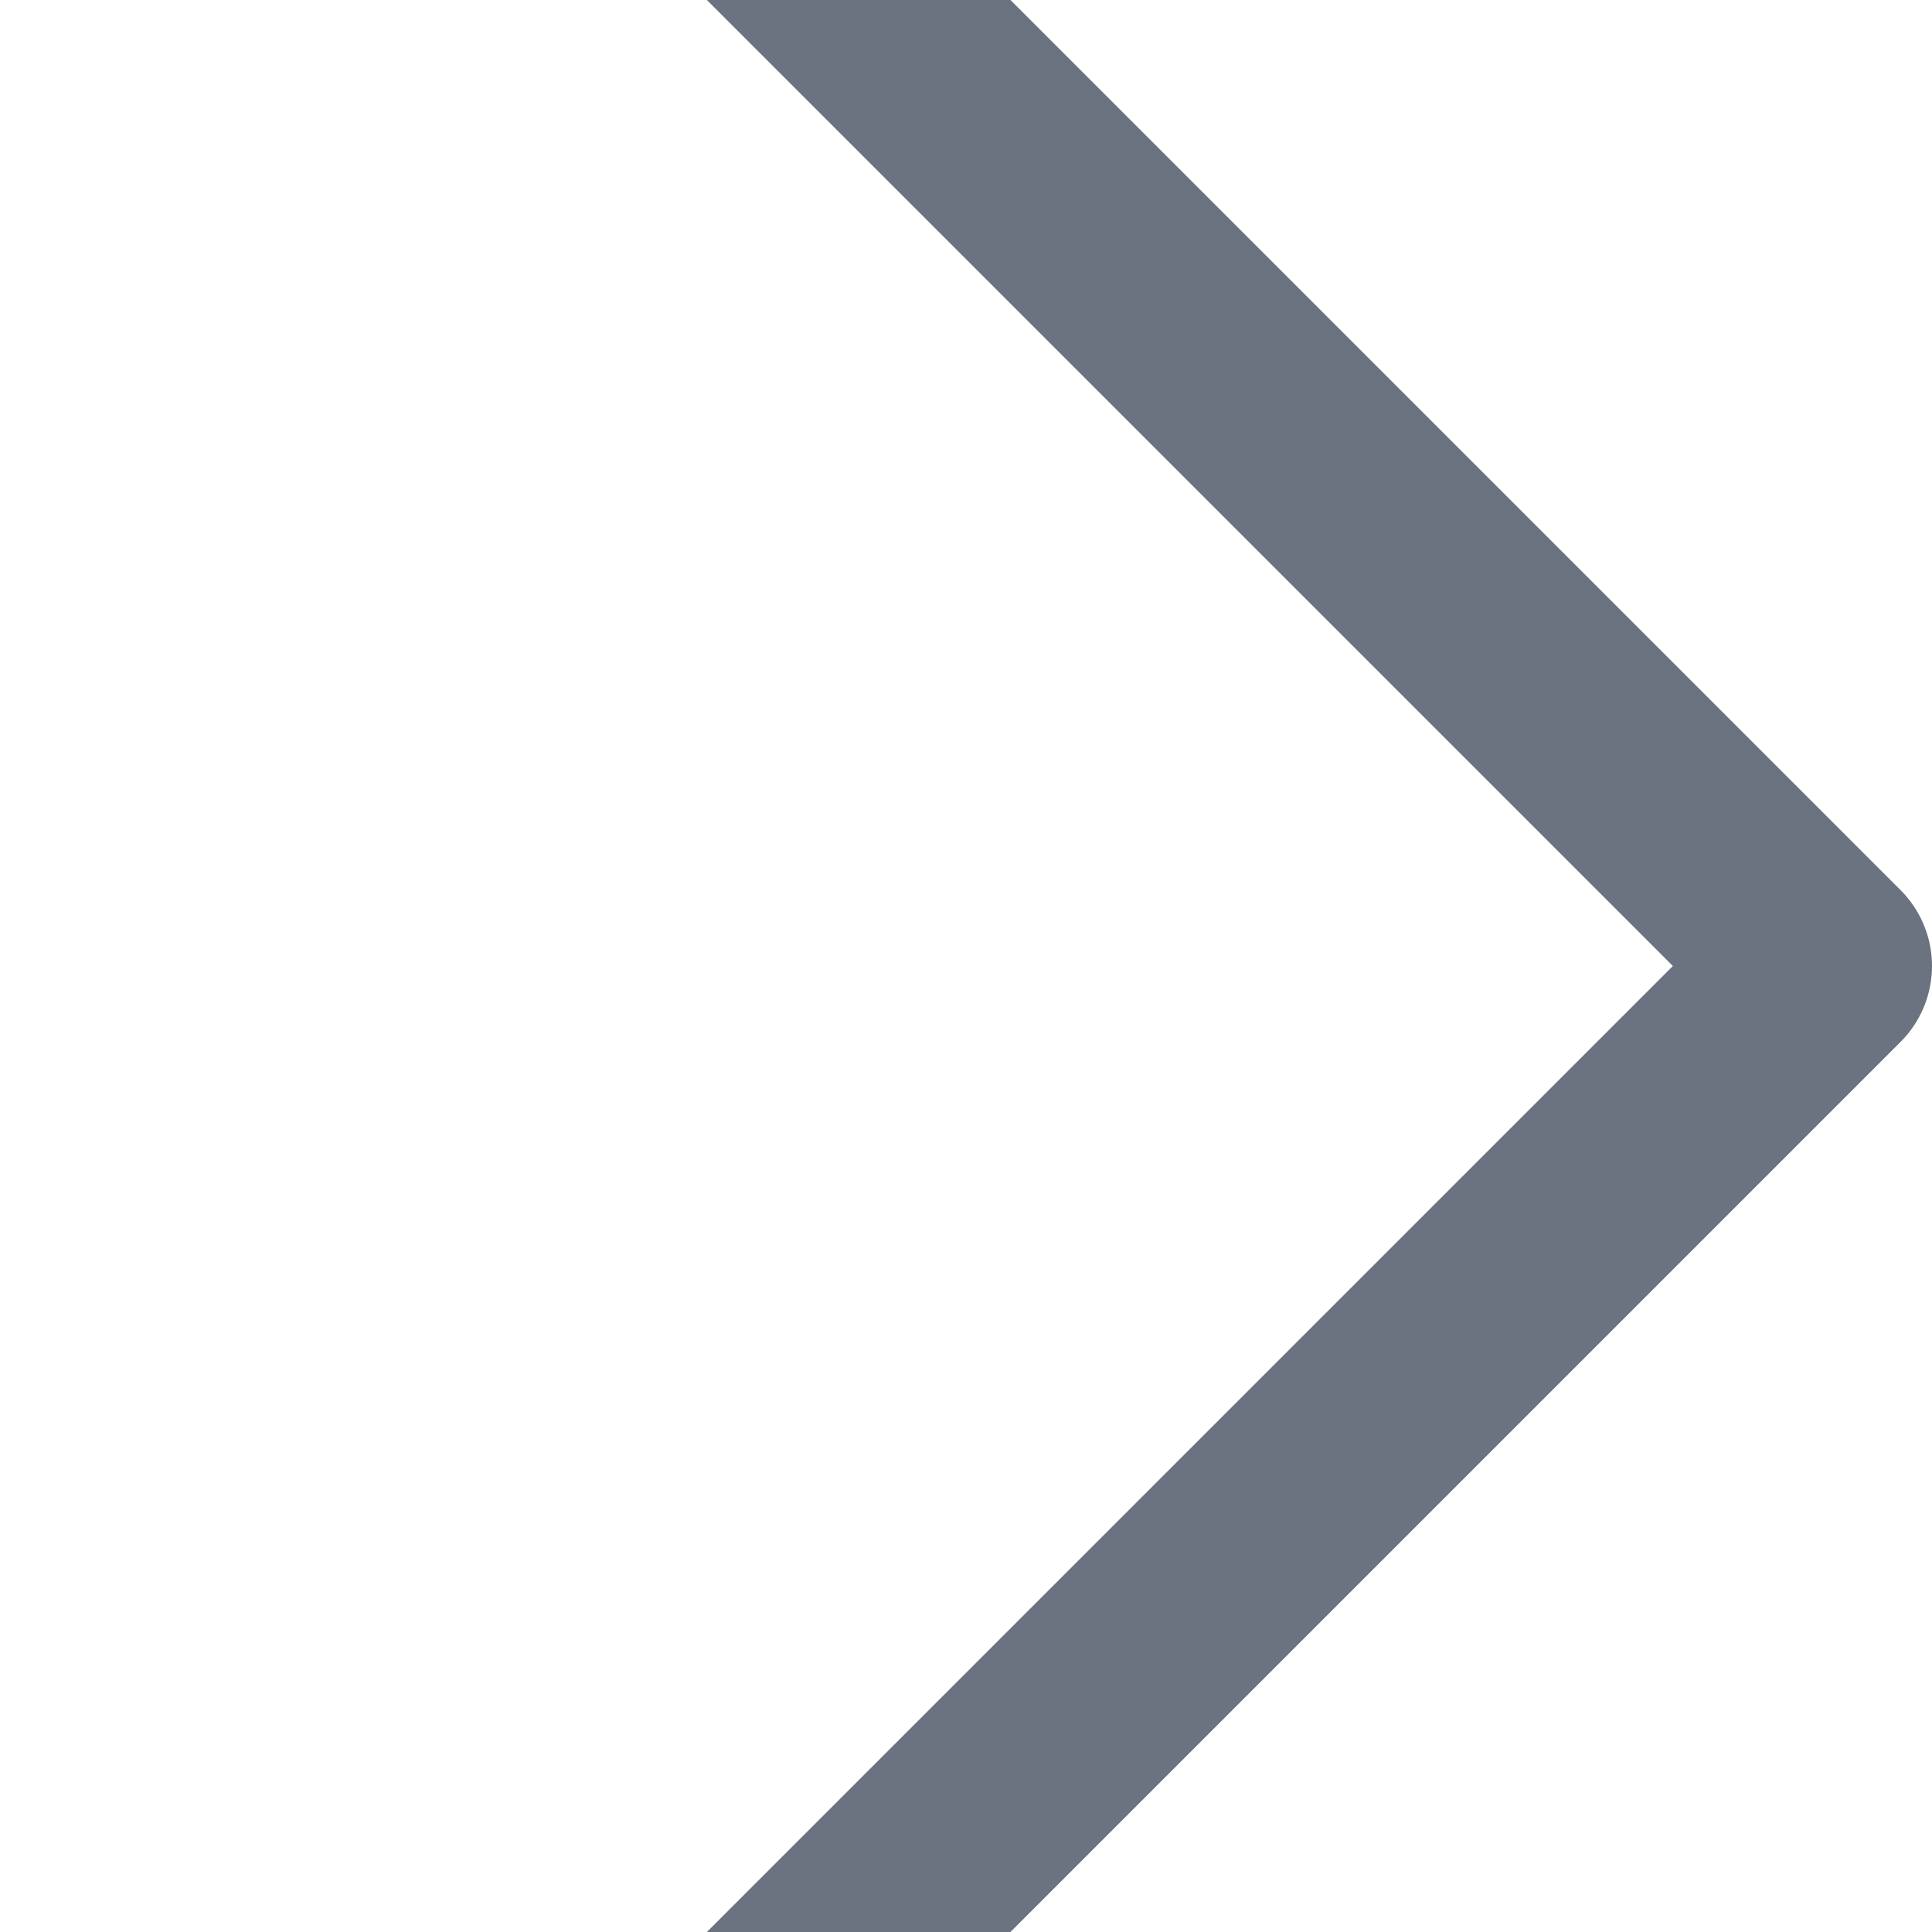 <svg xmlns="http://www.w3.org/2000/svg" width="48" height="48" viewBox="15 15 18 18" fill="none">
  <path d="M18 10L32 24L18 38" stroke="#6B7280" stroke-width="2" stroke-linecap="round" stroke-linejoin="round"/>
</svg>
